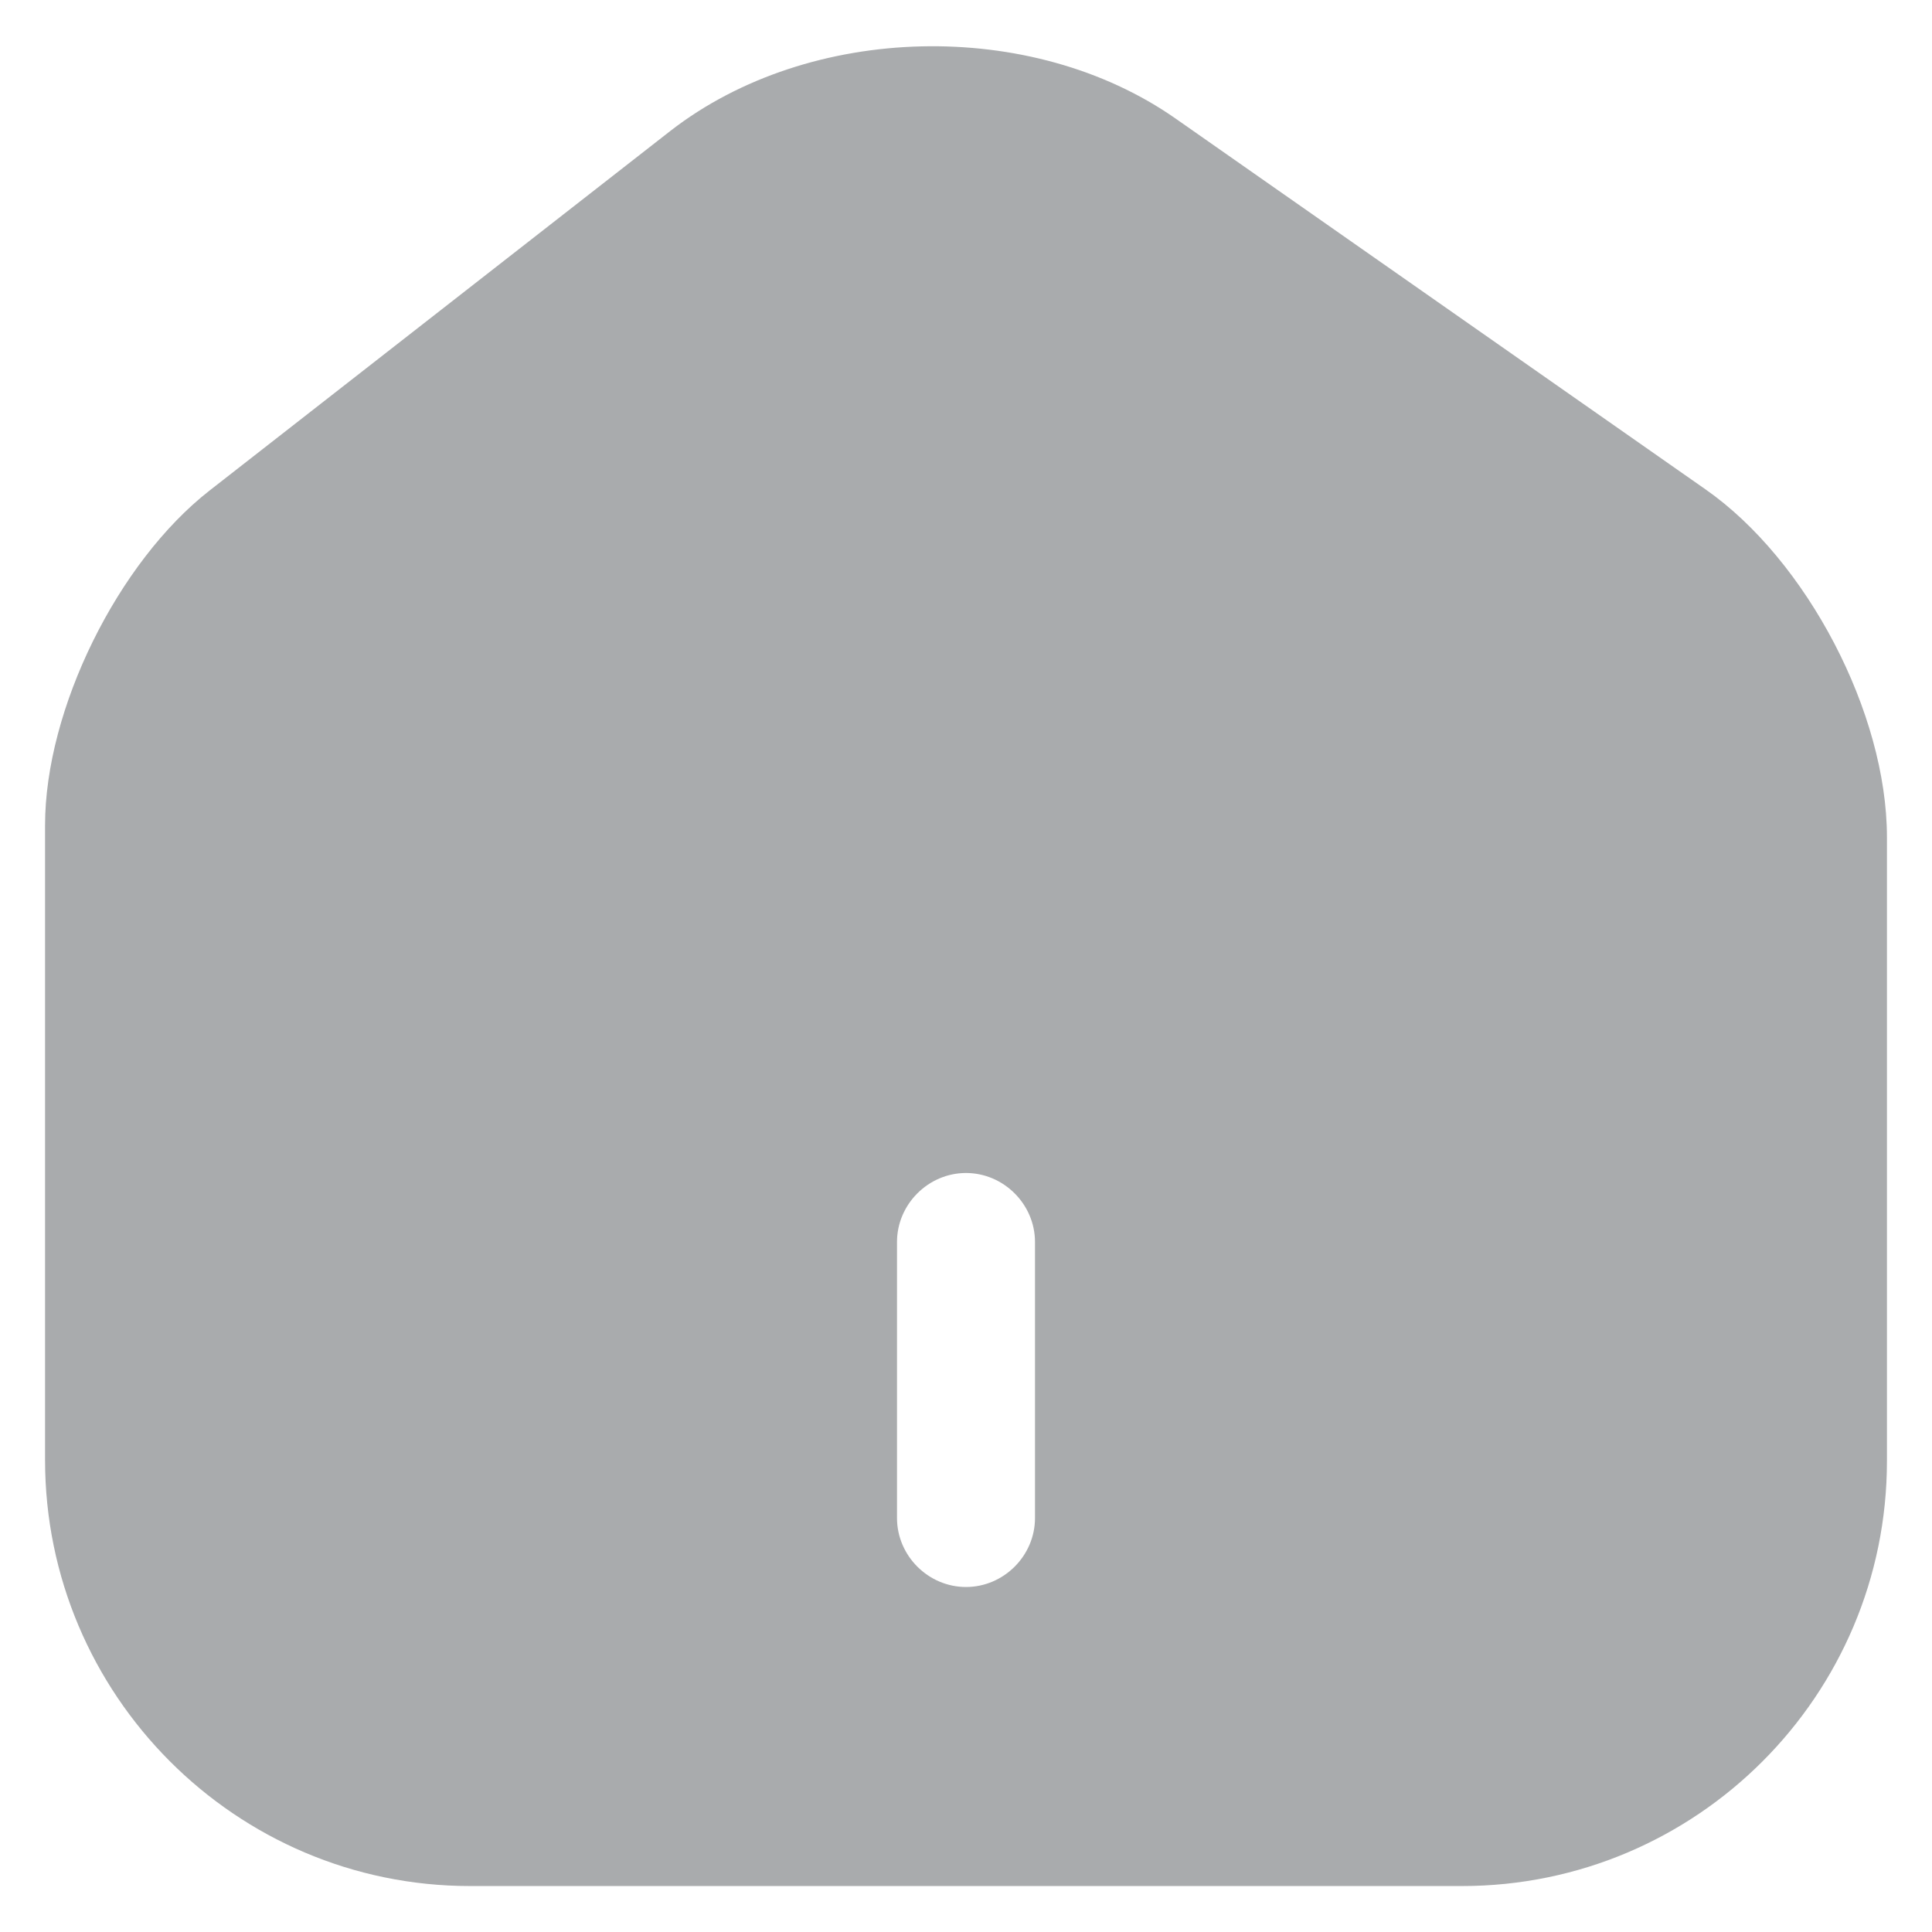 <svg width="28" height="28" viewBox="0 0 28 28" fill="none" xmlns="http://www.w3.org/2000/svg">
<path d="M24.72 7.094L17.04 1.72C14.947 0.254 11.733 0.334 9.72 1.894L3.04 7.107C1.707 8.147 0.653 10.28 0.653 11.96V21.16C0.653 24.56 3.413 27.334 6.813 27.334H21.187C24.587 27.334 27.347 24.574 27.347 21.174V12.134C27.347 10.334 26.187 8.12 24.72 7.094ZM15 22C15 22.547 14.547 23 14 23C13.453 23 13 22.547 13 22V18C13 17.454 13.453 17 14 17C14.547 17 15 17.454 15 18V22Z" fill="#292D32" fill-opacity="0.4"/>
</svg>

